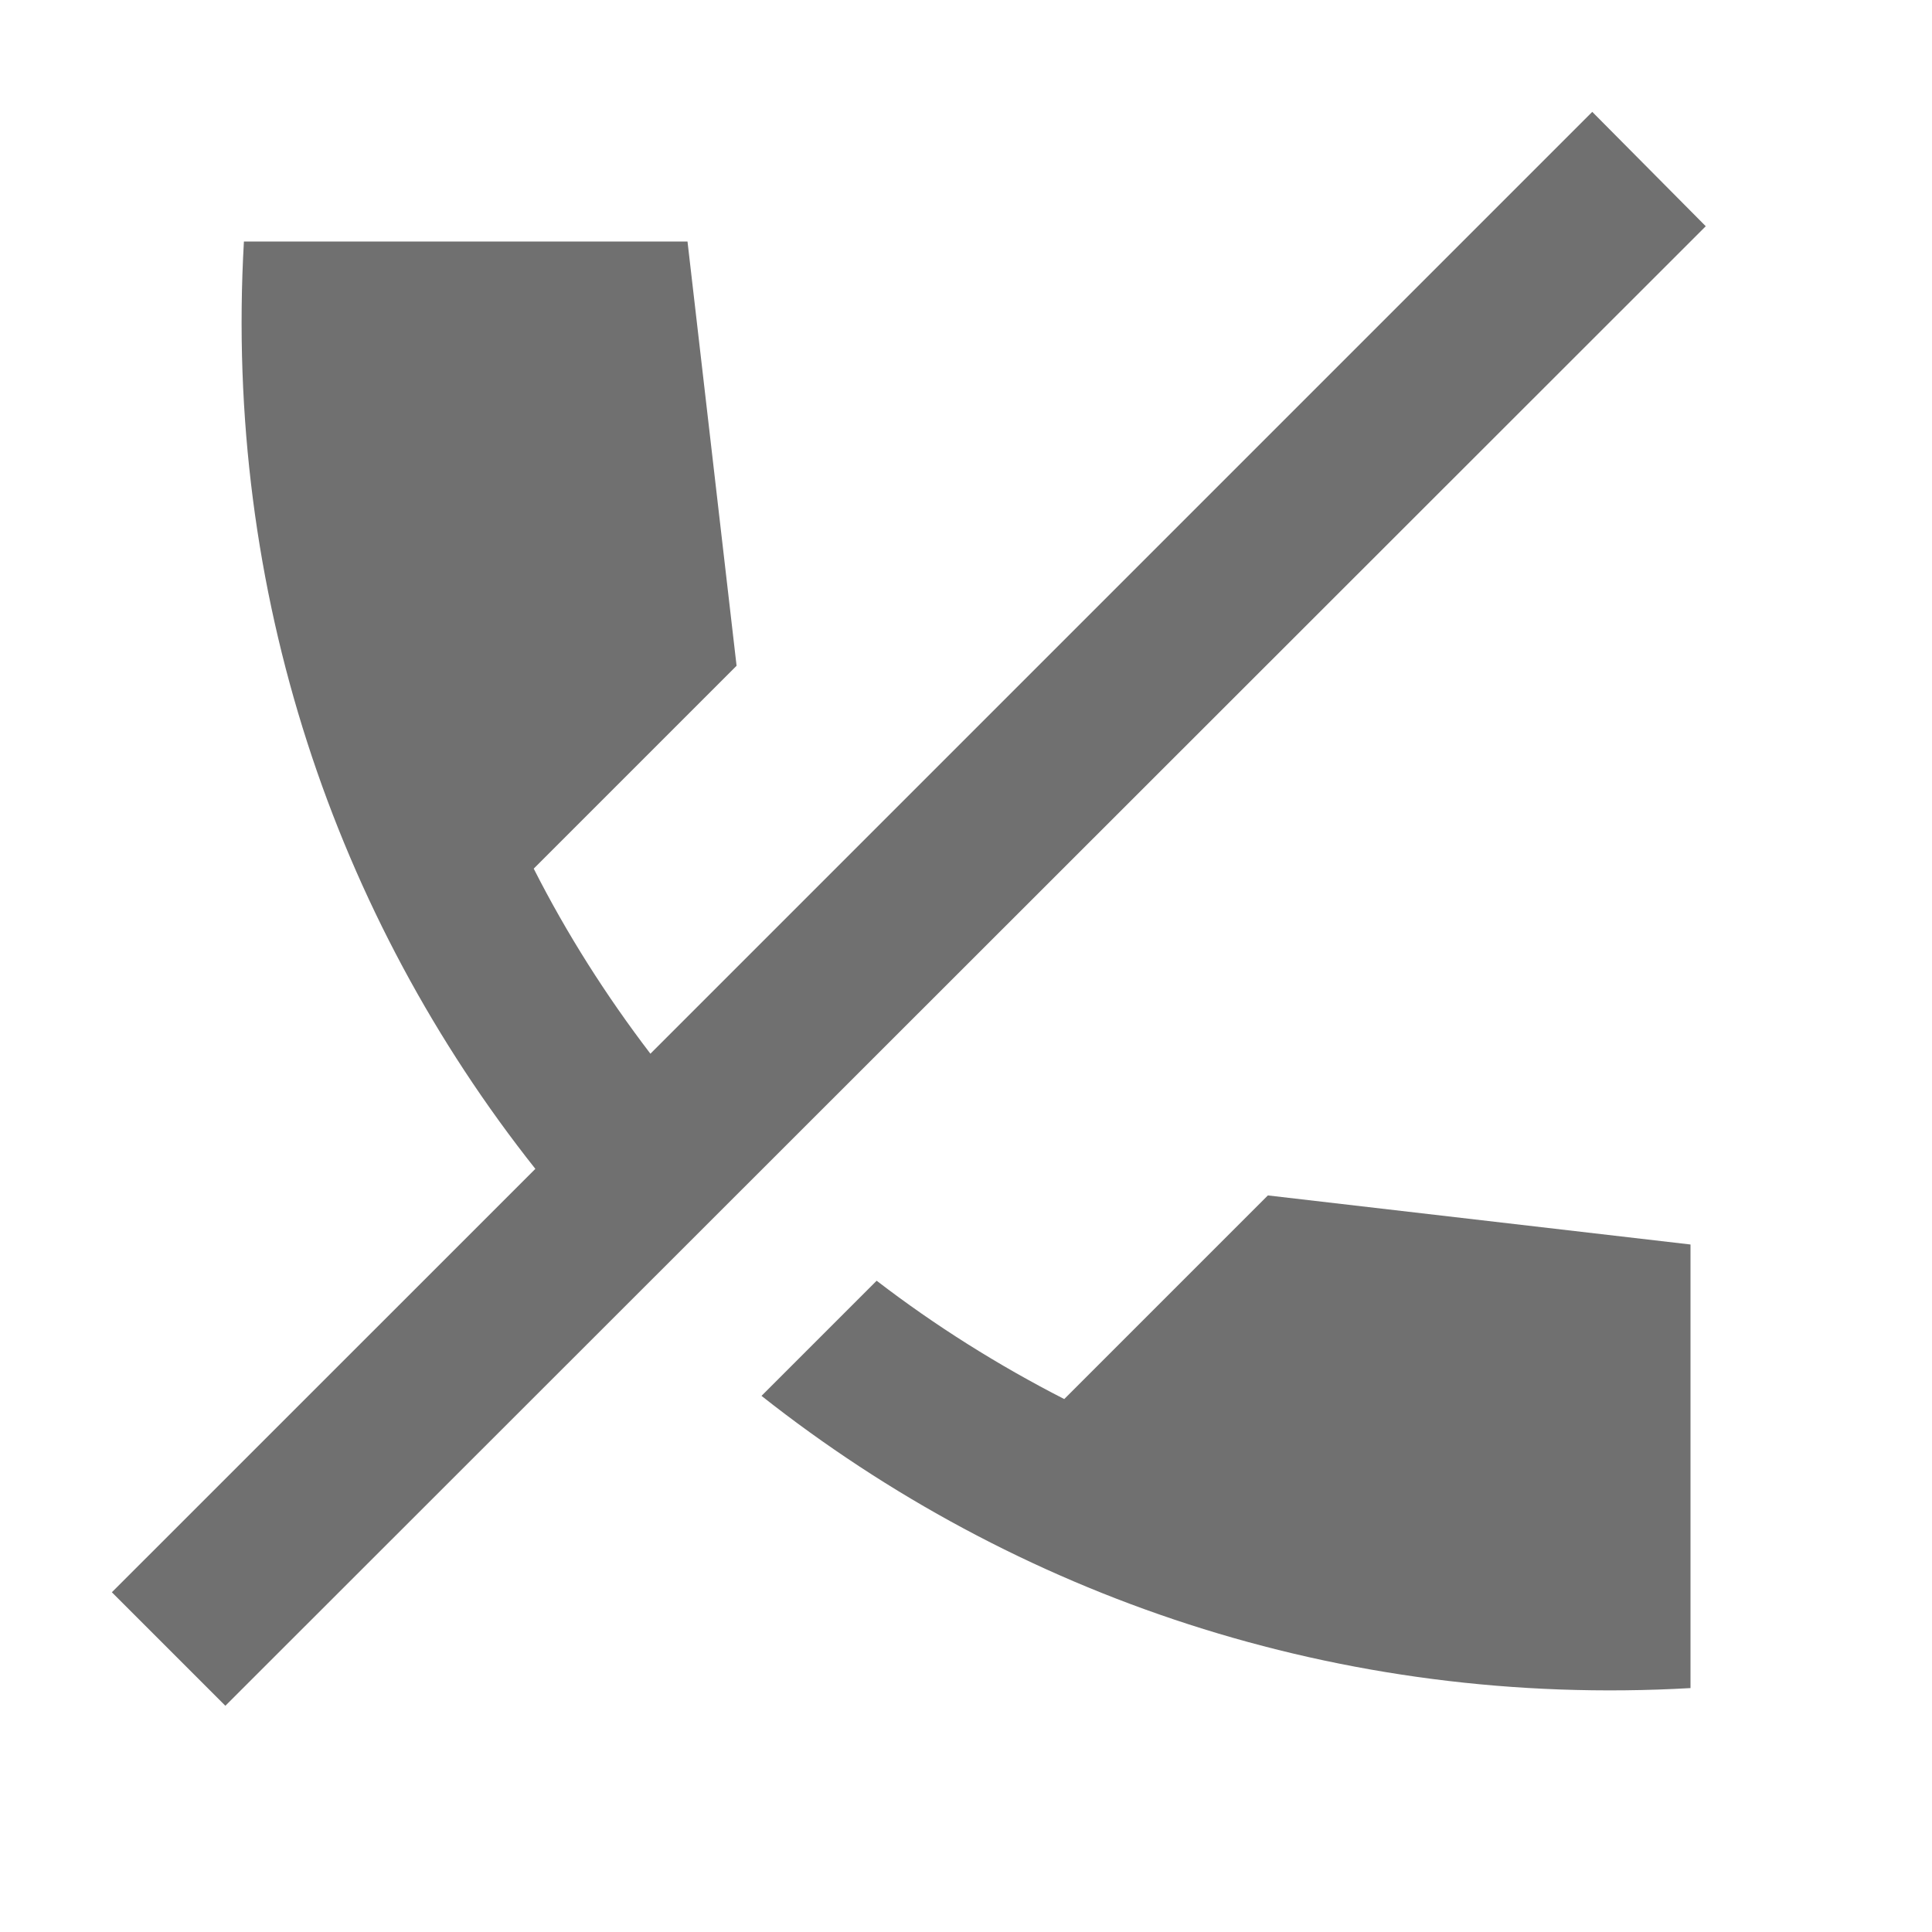 <svg width="20" height="20" viewBox="0 0 20 20" fill="none" xmlns="http://www.w3.org/2000/svg">
<g clip-path="url(#clip0_6781_123751)">
<path d="M5.542 12.1C3.475 9.492 2.317 6.133 2.525 2.5L7.117 2.5L7.625 6.892L5.525 8.992C5.867 9.667 6.275 10.308 6.733 10.908L16.483 1.158L17.658 2.342L2.333 17.658L1.158 16.483L5.542 12.1ZM9.075 13.258C9.683 13.725 10.333 14.133 11.017 14.483L13.125 12.375L17.5 12.883V17.475C13.858 17.683 10.5 16.517 7.883 14.45L9.075 13.258Z" fill="black" fill-opacity="0.56"/>
</g>
<defs>
<clipPath id="clip0_6781_123751">
<rect width="20" height="20" fill="white" transform="matrix(0 1 -1 0 20 0)"/>
</clipPath>
</defs>
</svg>
